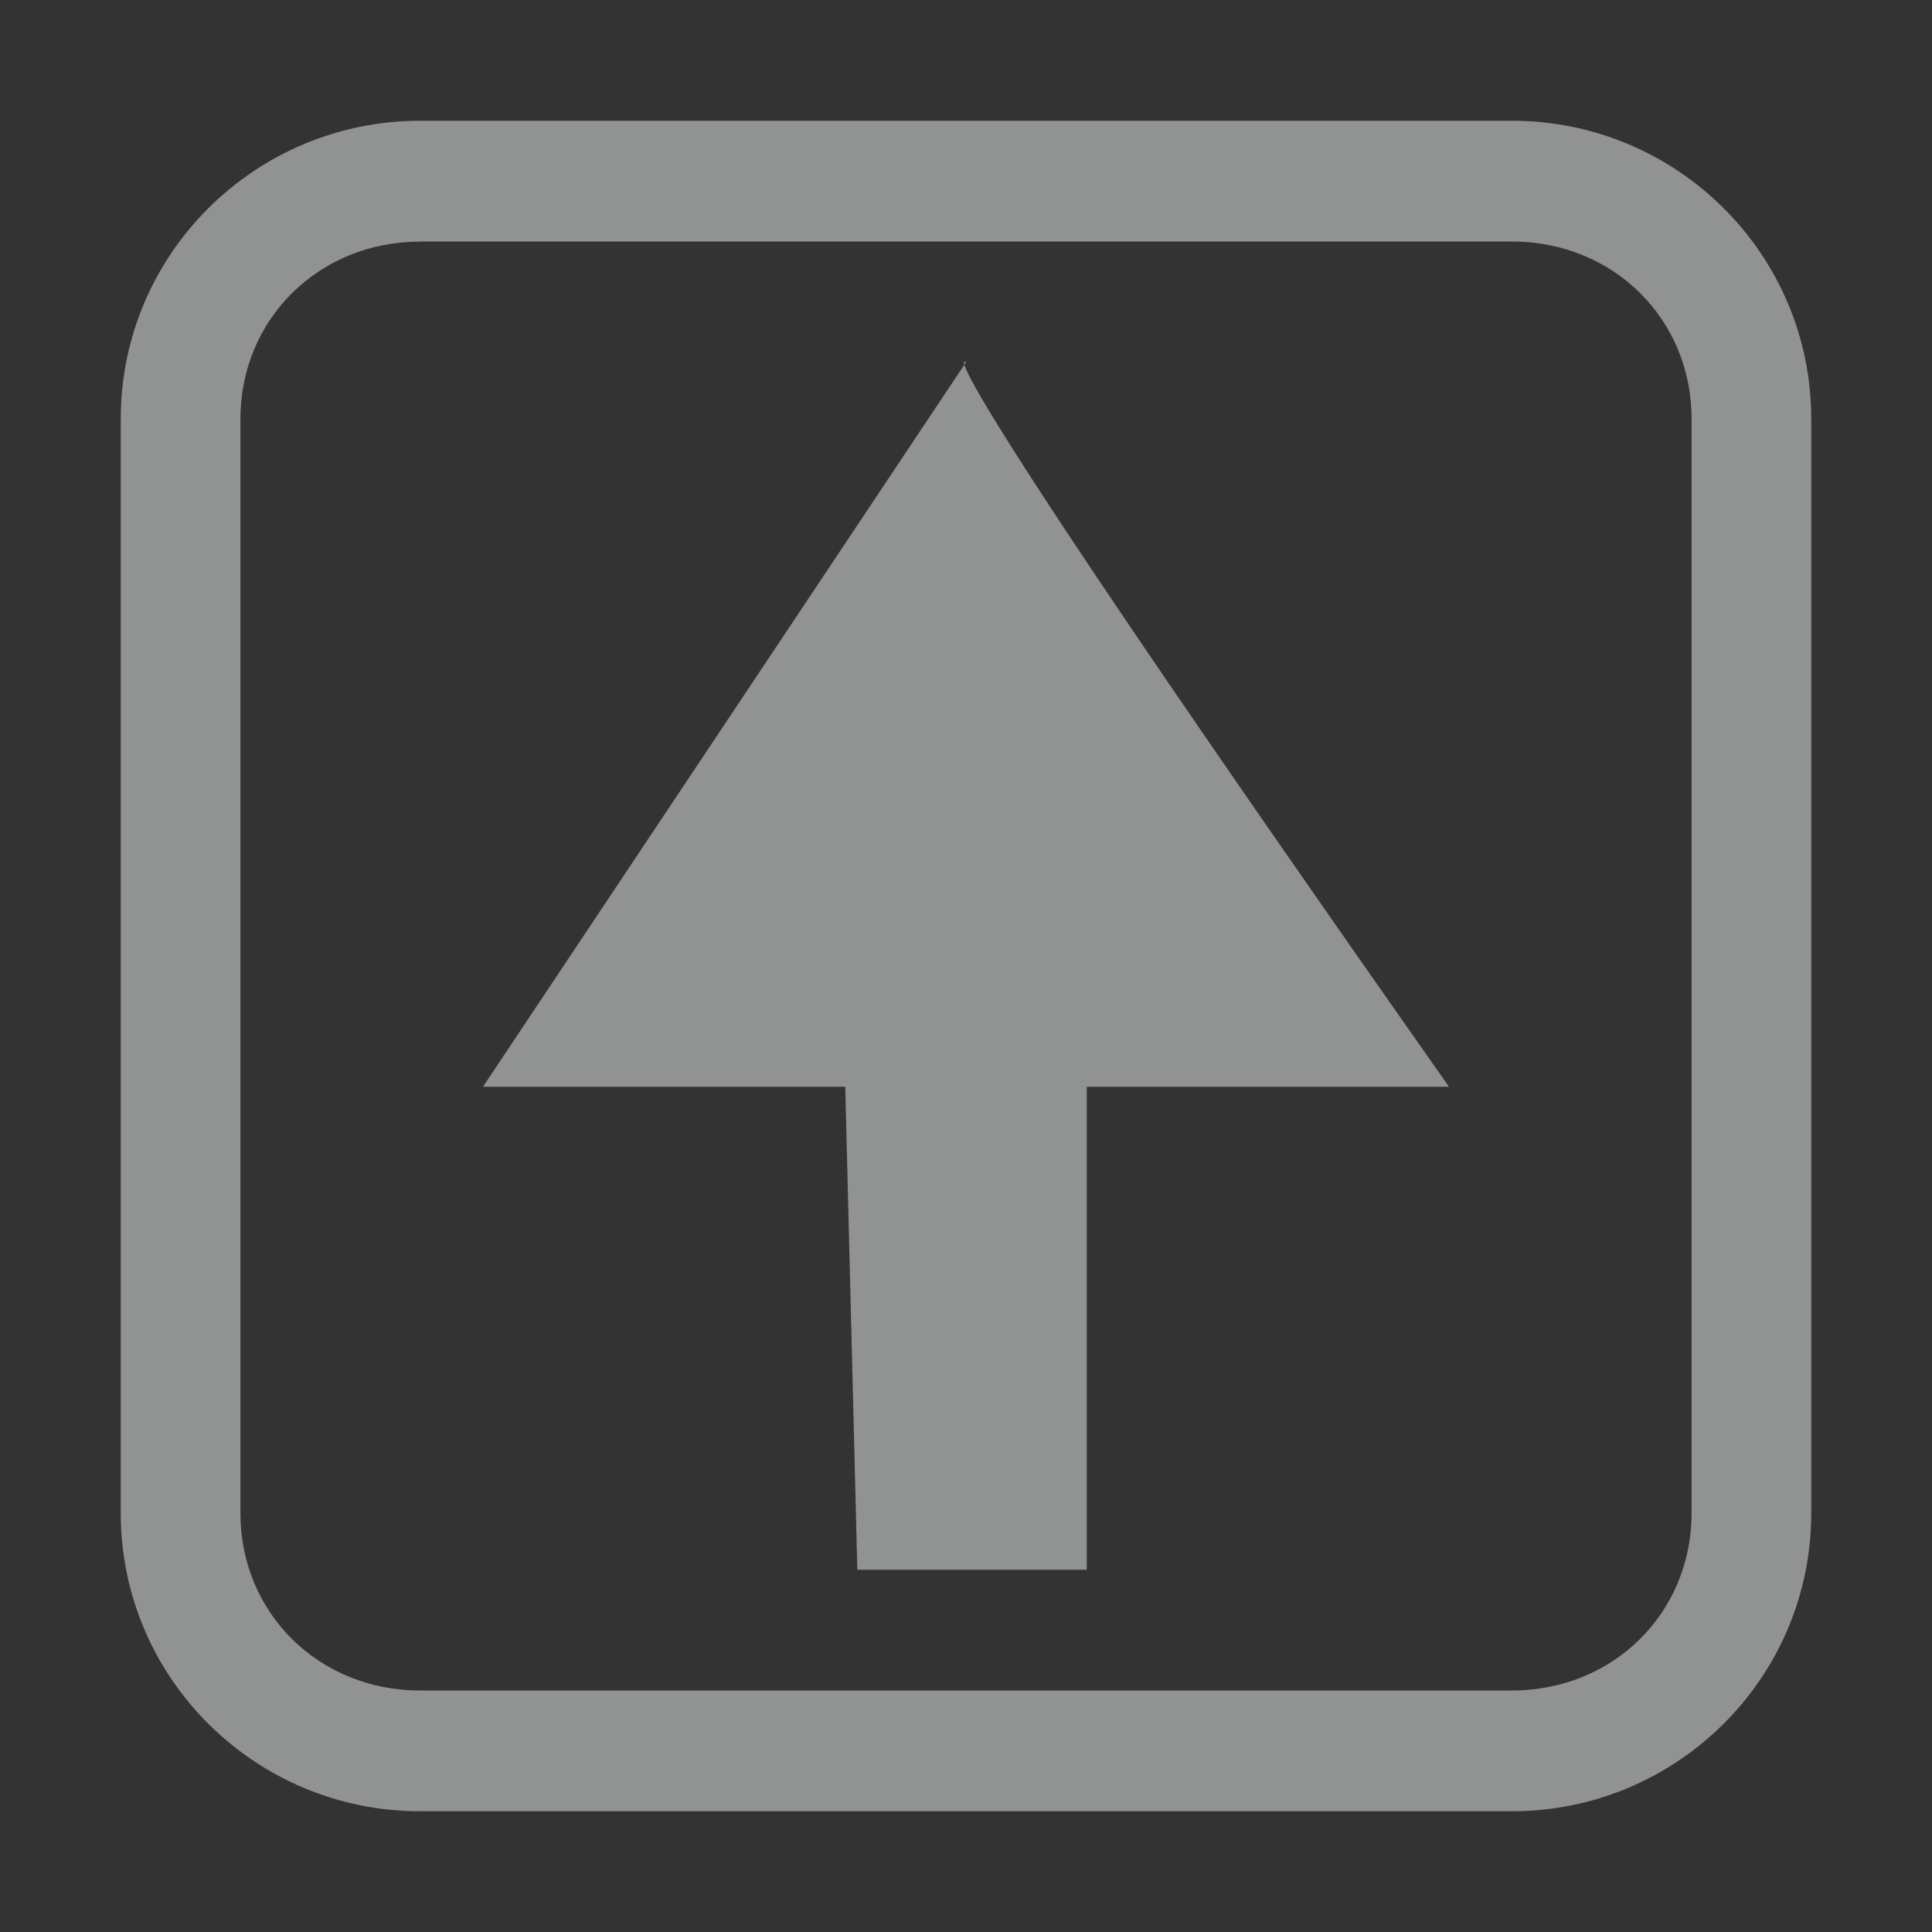 <?xml version="1.0" encoding="UTF-8"?>
<svg version="1.1" viewBox="0 0 16 16" width="32" height="32" xmlns="http://www.w3.org/2000/svg">
<rect x="0" y="0" width="16" height="16" fill="#333333" stroke="none"/>
<path d="m12 9c-4.5-6.4-4-6-4-6l-4 6h3l0.1 4h1.9v-4z" style="fill:#f1f2f2;opacity:.5;stroke-width:1.8"/>
<path d="m3.478 1c-1.361 0-2.478 1.101-2.478 2.469v9.062c0 1.369 1.117 2.469 2.478 2.469h9.044c1.361 0 2.478-1.101 2.478-2.469v-9.061c0-1.37-1.117-2.47-2.478-2.47zm0 1h9.044c0.837 0 1.487 0.64 1.487 1.469v9.062c0 0.828-0.65 1.469-1.487 1.469h-9.044c-0.836 0-1.487-0.64-1.487-1.469v-9.061c0-0.828 0.651-1.469 1.487-1.469z" font-weight="400" overflow="visible" style="fill:#f1f2f2;opacity:.5;stroke-width:.996;text-decoration-line:none;text-indent:0;text-transform:none"/>
</svg>
